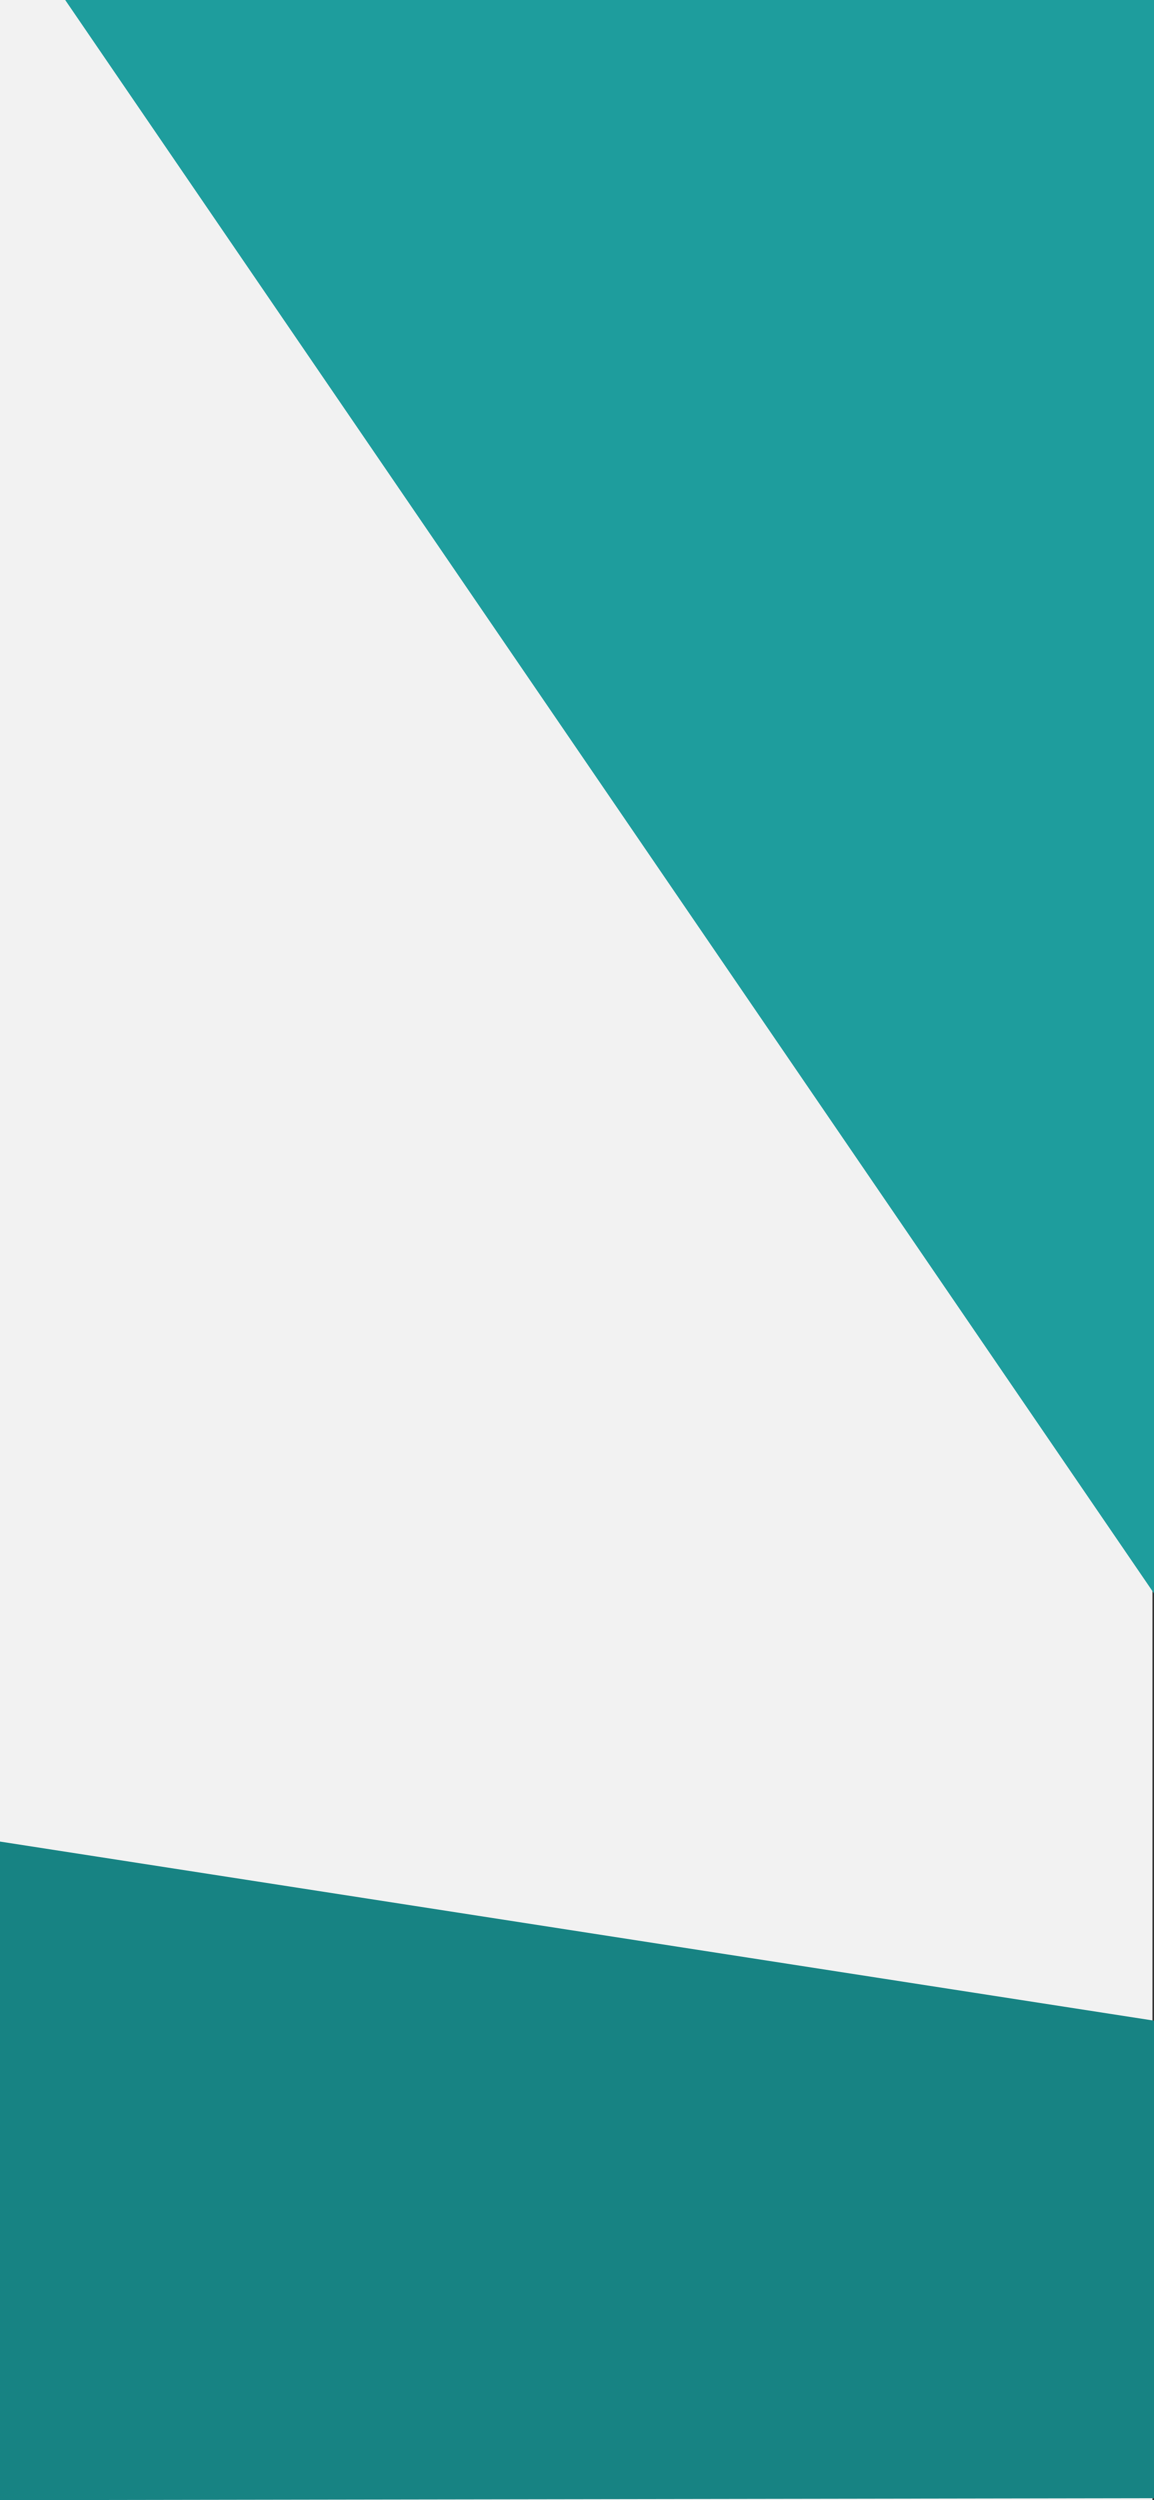 <svg xmlns="http://www.w3.org/2000/svg" width="375" height="812" viewBox="0 0 375 812"><rect x="0" y="0" width="375" height="812" fill="#333333" stroke="none"/><defs><style>.a{fill:#f2f2f2;}.b{fill:#178383;}.c{fill:#1e9d9d;}</style></defs><g transform="translate(0.001 0)"><rect class="a" width="374.499" height="812"/><path class="b" d="M0,213.895H0V0L375,58.162v155.1Z" transform="translate(-0.001 598.105)"/><path class="c" d="M353.813,517.508h0L0,0H353.813V517.507h0Z" transform="translate(21.186 0)"/></g></svg>